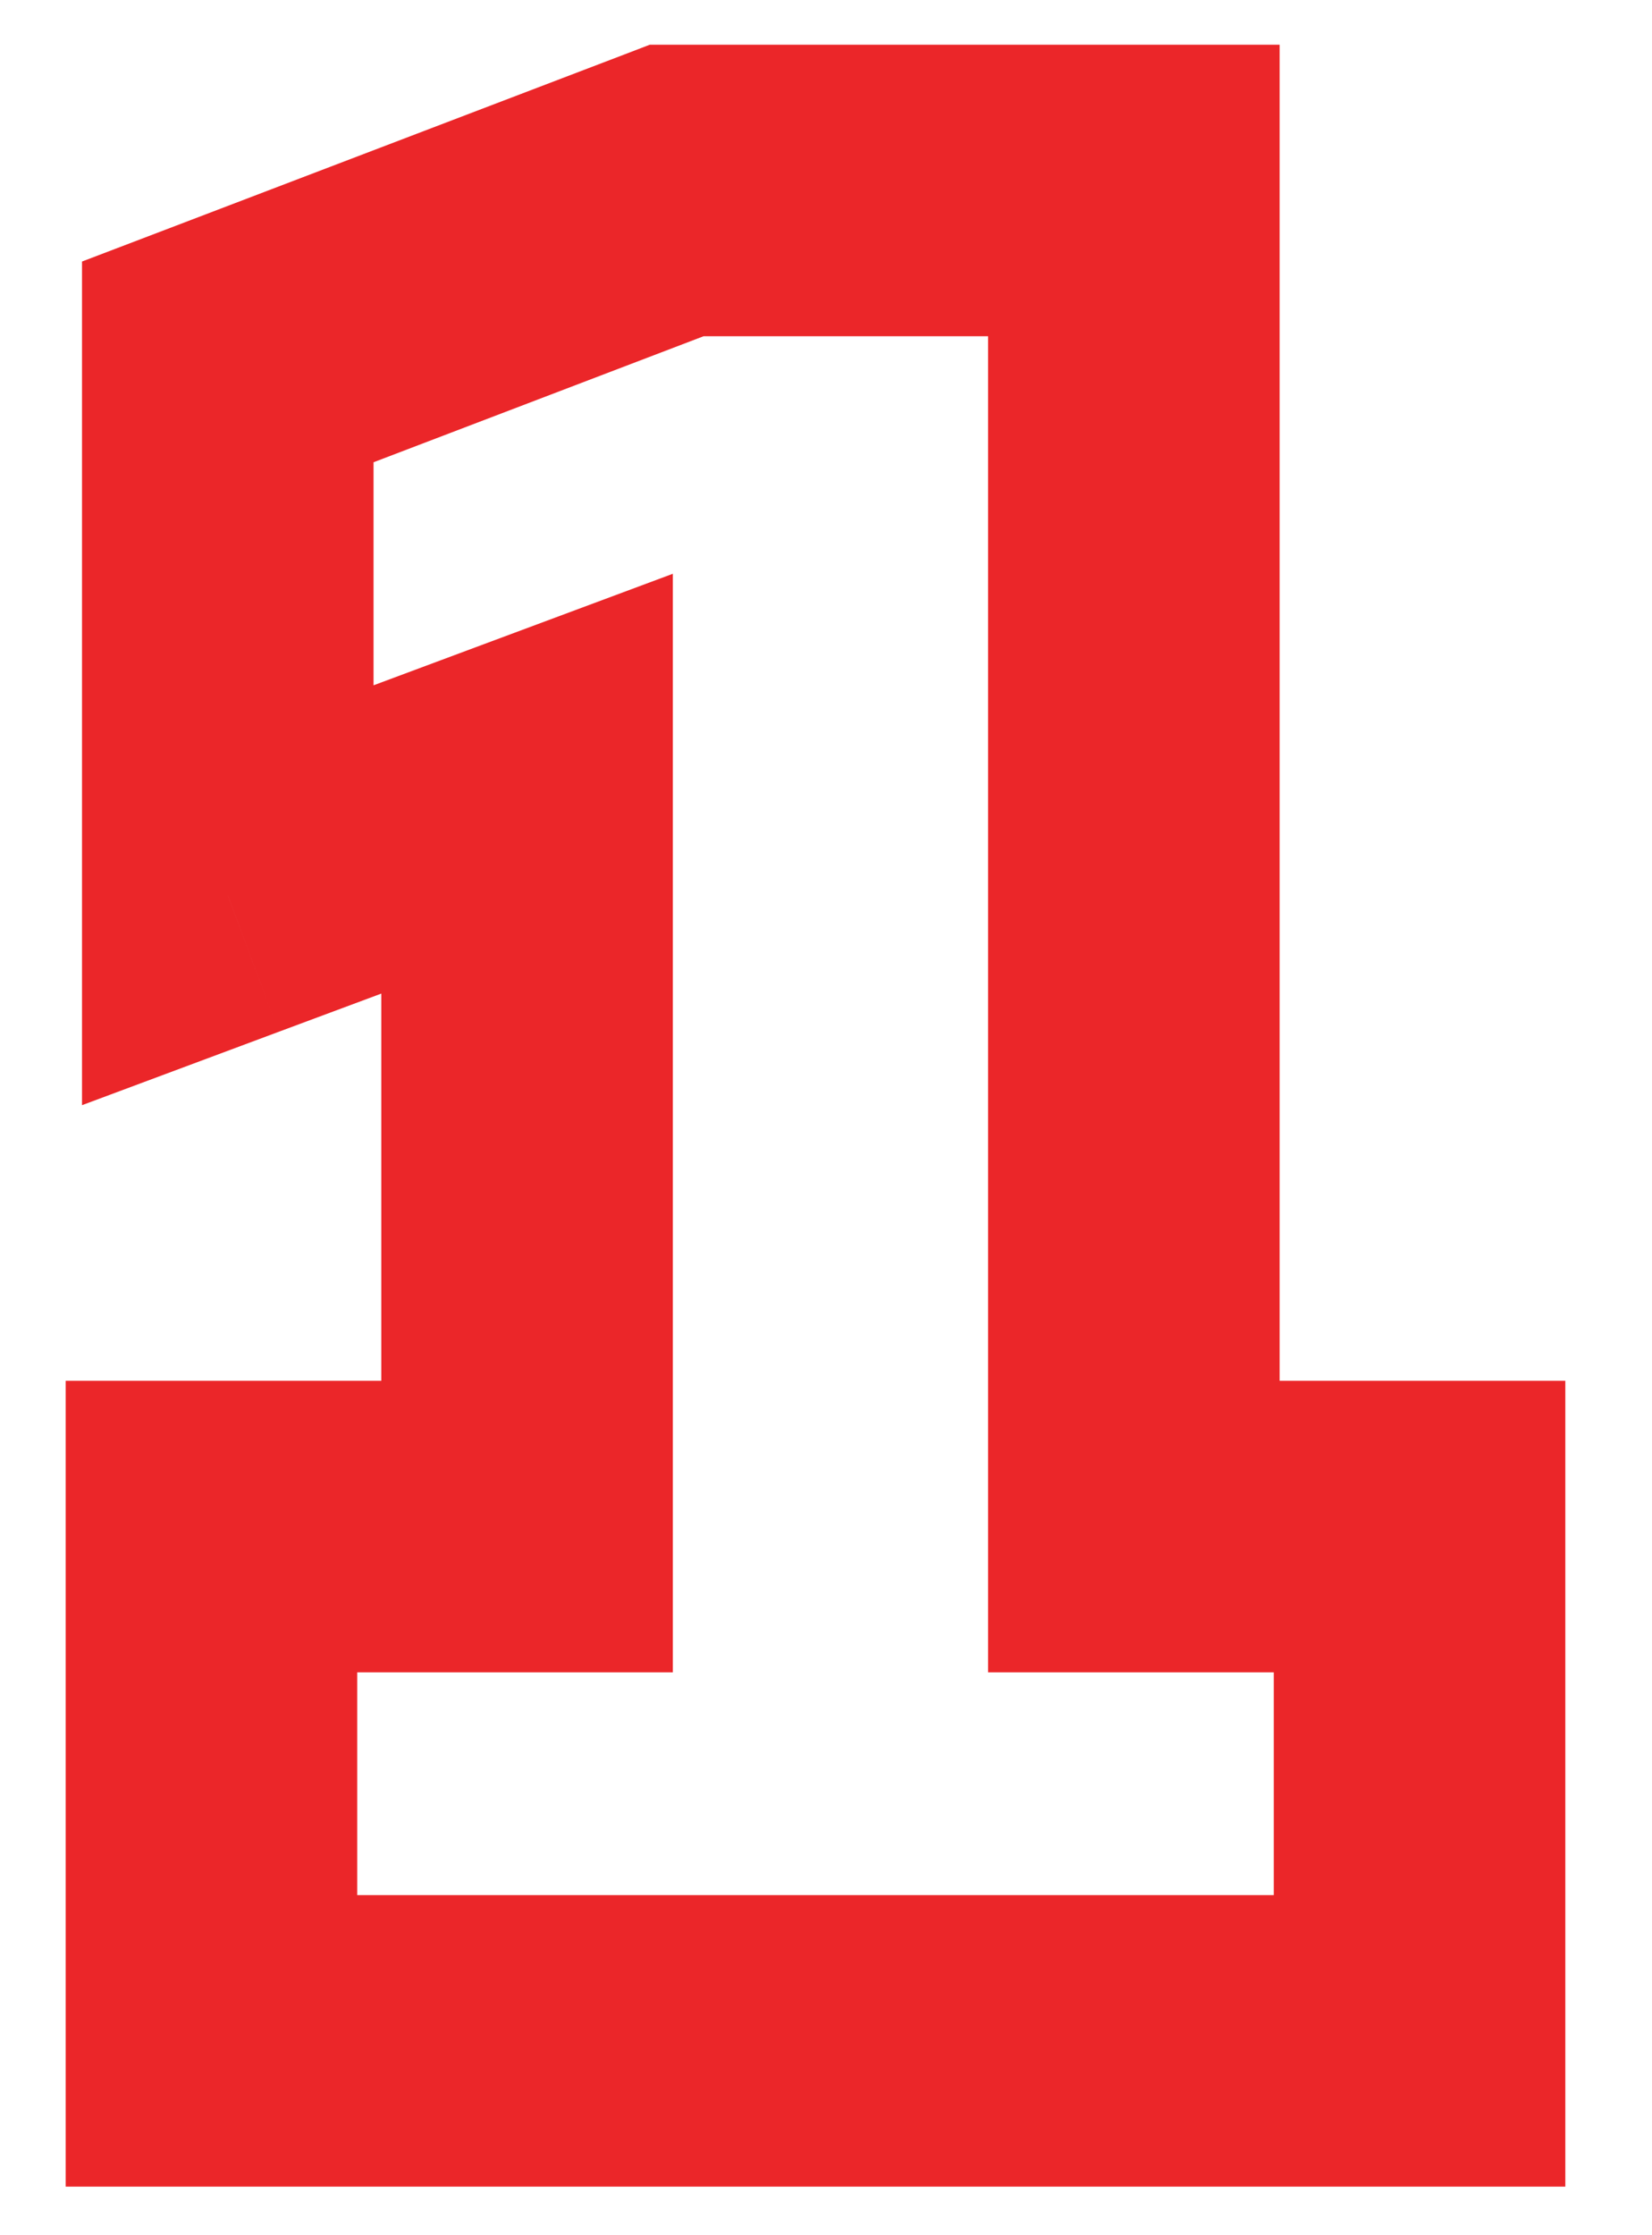 <svg width="17" height="23" viewBox="0 0 17 23" fill="none" xmlns="http://www.w3.org/2000/svg">
<path d="M6.964 1.96V0.46H6.687L6.429 0.559L6.964 1.96ZM11.668 1.96H13.168V0.46H11.668V1.96ZM11.668 15.708H10.168V17.208H11.668V15.708ZM14.608 15.708H16.108V14.208H14.608V15.708ZM14.608 21V22.5H16.108V21H14.608ZM2.176 21H0.676V22.5H2.176V21ZM2.176 15.708V14.208H0.676V15.708H2.176ZM5.424 15.708V17.208H6.924V15.708H5.424ZM5.424 8.064H6.924V5.904L4.9 6.658L5.424 8.064ZM2.344 9.212H0.844V11.372L2.868 10.617L2.344 9.212ZM2.344 3.724L1.809 2.323L0.844 2.691V3.724H2.344ZM6.964 3.46H11.668V0.46H6.964V3.46ZM10.168 1.96V15.708H13.168V1.96H10.168ZM11.668 17.208H14.608V14.208H11.668V17.208ZM13.108 15.708V21H16.108V15.708H13.108ZM14.608 19.5H2.176V22.5H14.608V19.5ZM3.676 21V15.708H0.676V21H3.676ZM2.176 17.208H5.424V14.208H2.176V17.208ZM6.924 15.708V8.064H3.924V15.708H6.924ZM4.9 6.658L1.82 7.806L2.868 10.617L5.948 9.47L4.9 6.658ZM3.844 9.212V3.724H0.844V9.212H3.844ZM2.879 5.125L7.499 3.361L6.429 0.559L1.809 2.323L2.879 5.125Z" fill="#EB2629"/>
</svg>
